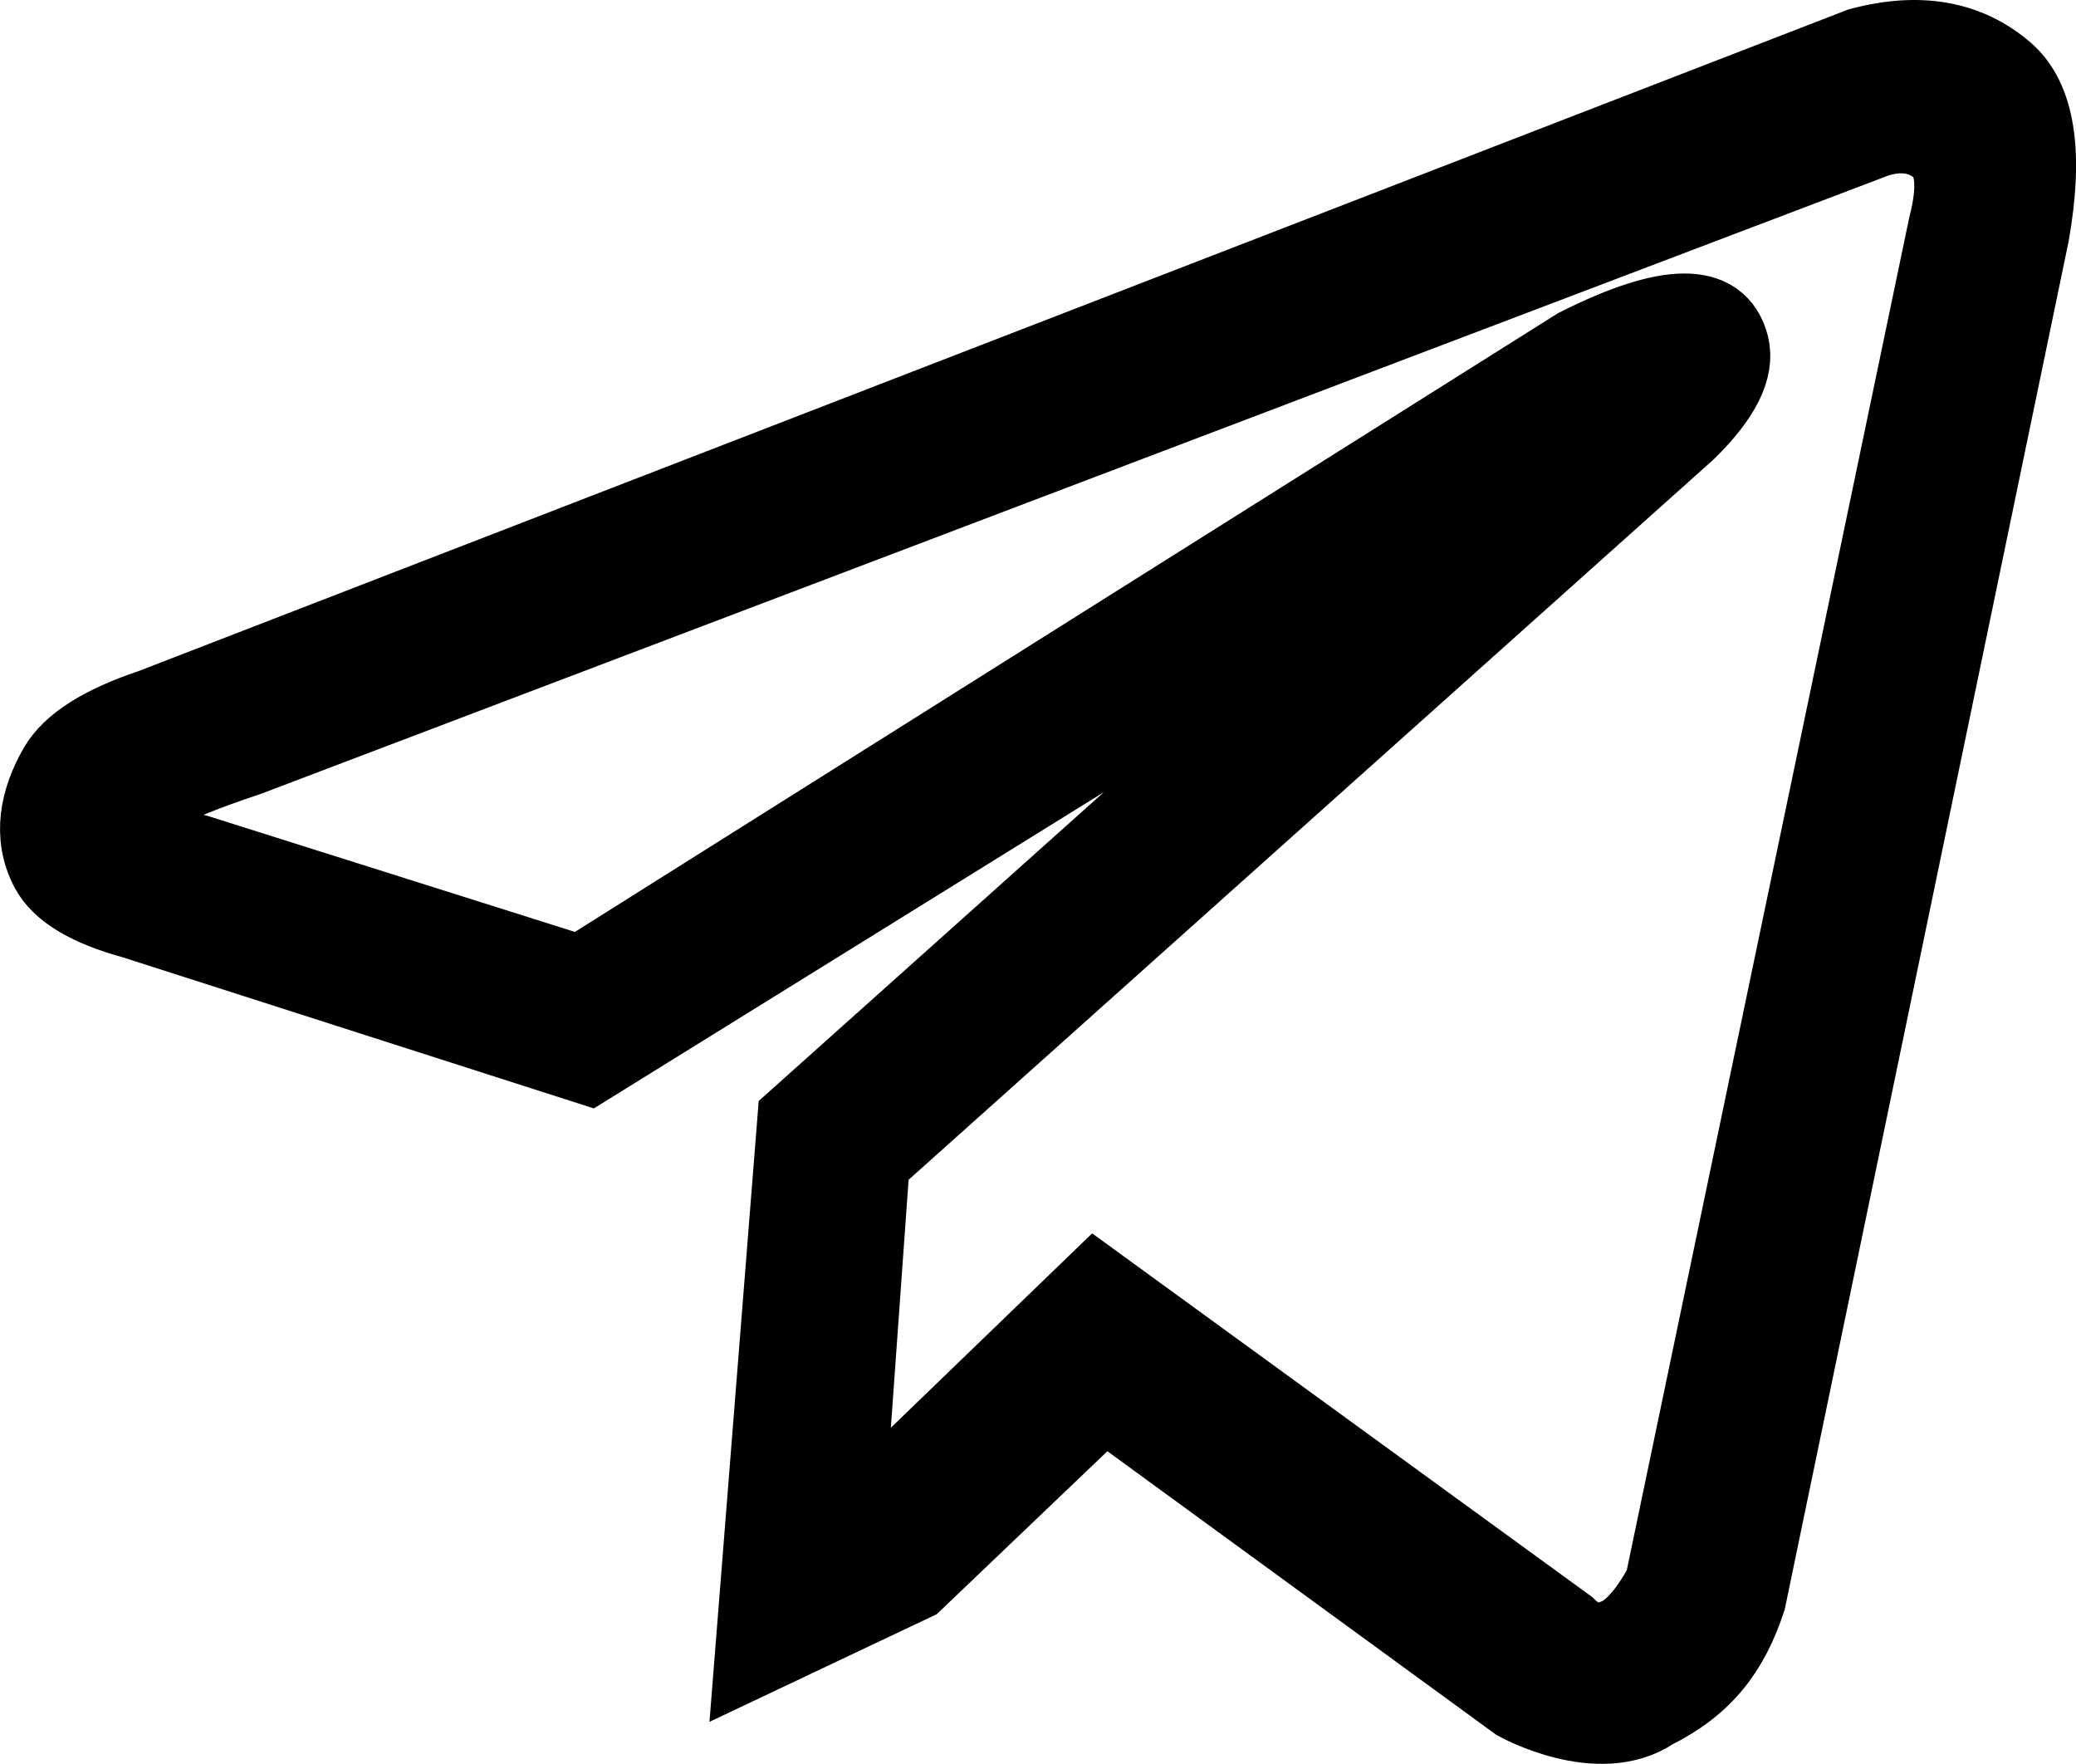 <?xml version="1.0" standalone="no"?><!-- Generator: Gravit.io --><svg xmlns="http://www.w3.org/2000/svg" xmlns:xlink="http://www.w3.org/1999/xlink" style="isolation:isolate" viewBox="616.025 710.4 27.67 23.507" width="27.67" height="23.507"><path d=" M 638.183 731.495 L 641.961 713.406 Q 642.163 712.623 641.847 712.376 Q 641.517 712.118 641.045 712.261 L 619.336 720.508 Q 617.511 721.116 617.805 721.42 Q 617.936 721.556 618.674 721.76 L 623.758 723.366 L 637.038 715.009 Q 638.87 714.086 639.103 714.998 Q 639.223 715.471 638.527 716.154 L 627.651 725.885 L 627.307 730.693 L 630.627 727.488 L 636.924 732.067 C 637.153 732.296 637.382 732.296 637.611 732.181 C 637.84 732.067 638.069 731.724 638.183 731.495 Z  M 635.321 717.527 L 626.62 725.312 L 626.048 732.525 L 628.223 731.495 L 630.742 729.09 Q 636.237 733.097 636.237 733.097 C 636.237 733.097 637.332 733.709 638.069 733.212 C 638.756 732.868 639.099 732.41 639.328 731.724 C 639.328 731.724 639.328 731.724 639.328 731.724 L 643.106 713.52 Q 643.393 711.89 642.763 711.345 Q 642 710.687 640.816 711.002 L 618.034 719.817 Q 617.047 720.146 616.774 720.618 C 616.524 721.052 616.422 721.54 616.66 721.992 Q 616.889 722.429 617.805 722.679 L 623.873 724.625 L 635.321 717.527 Z " fill-rule="evenodd" fill="rgb(0,0,0)" vector-effect="non-scaling-stroke" stroke-width="1" stroke="rgb(0,0,0)" stroke-linejoin="miter" stroke-linecap="square" stroke-miterlimit="3"/></svg>